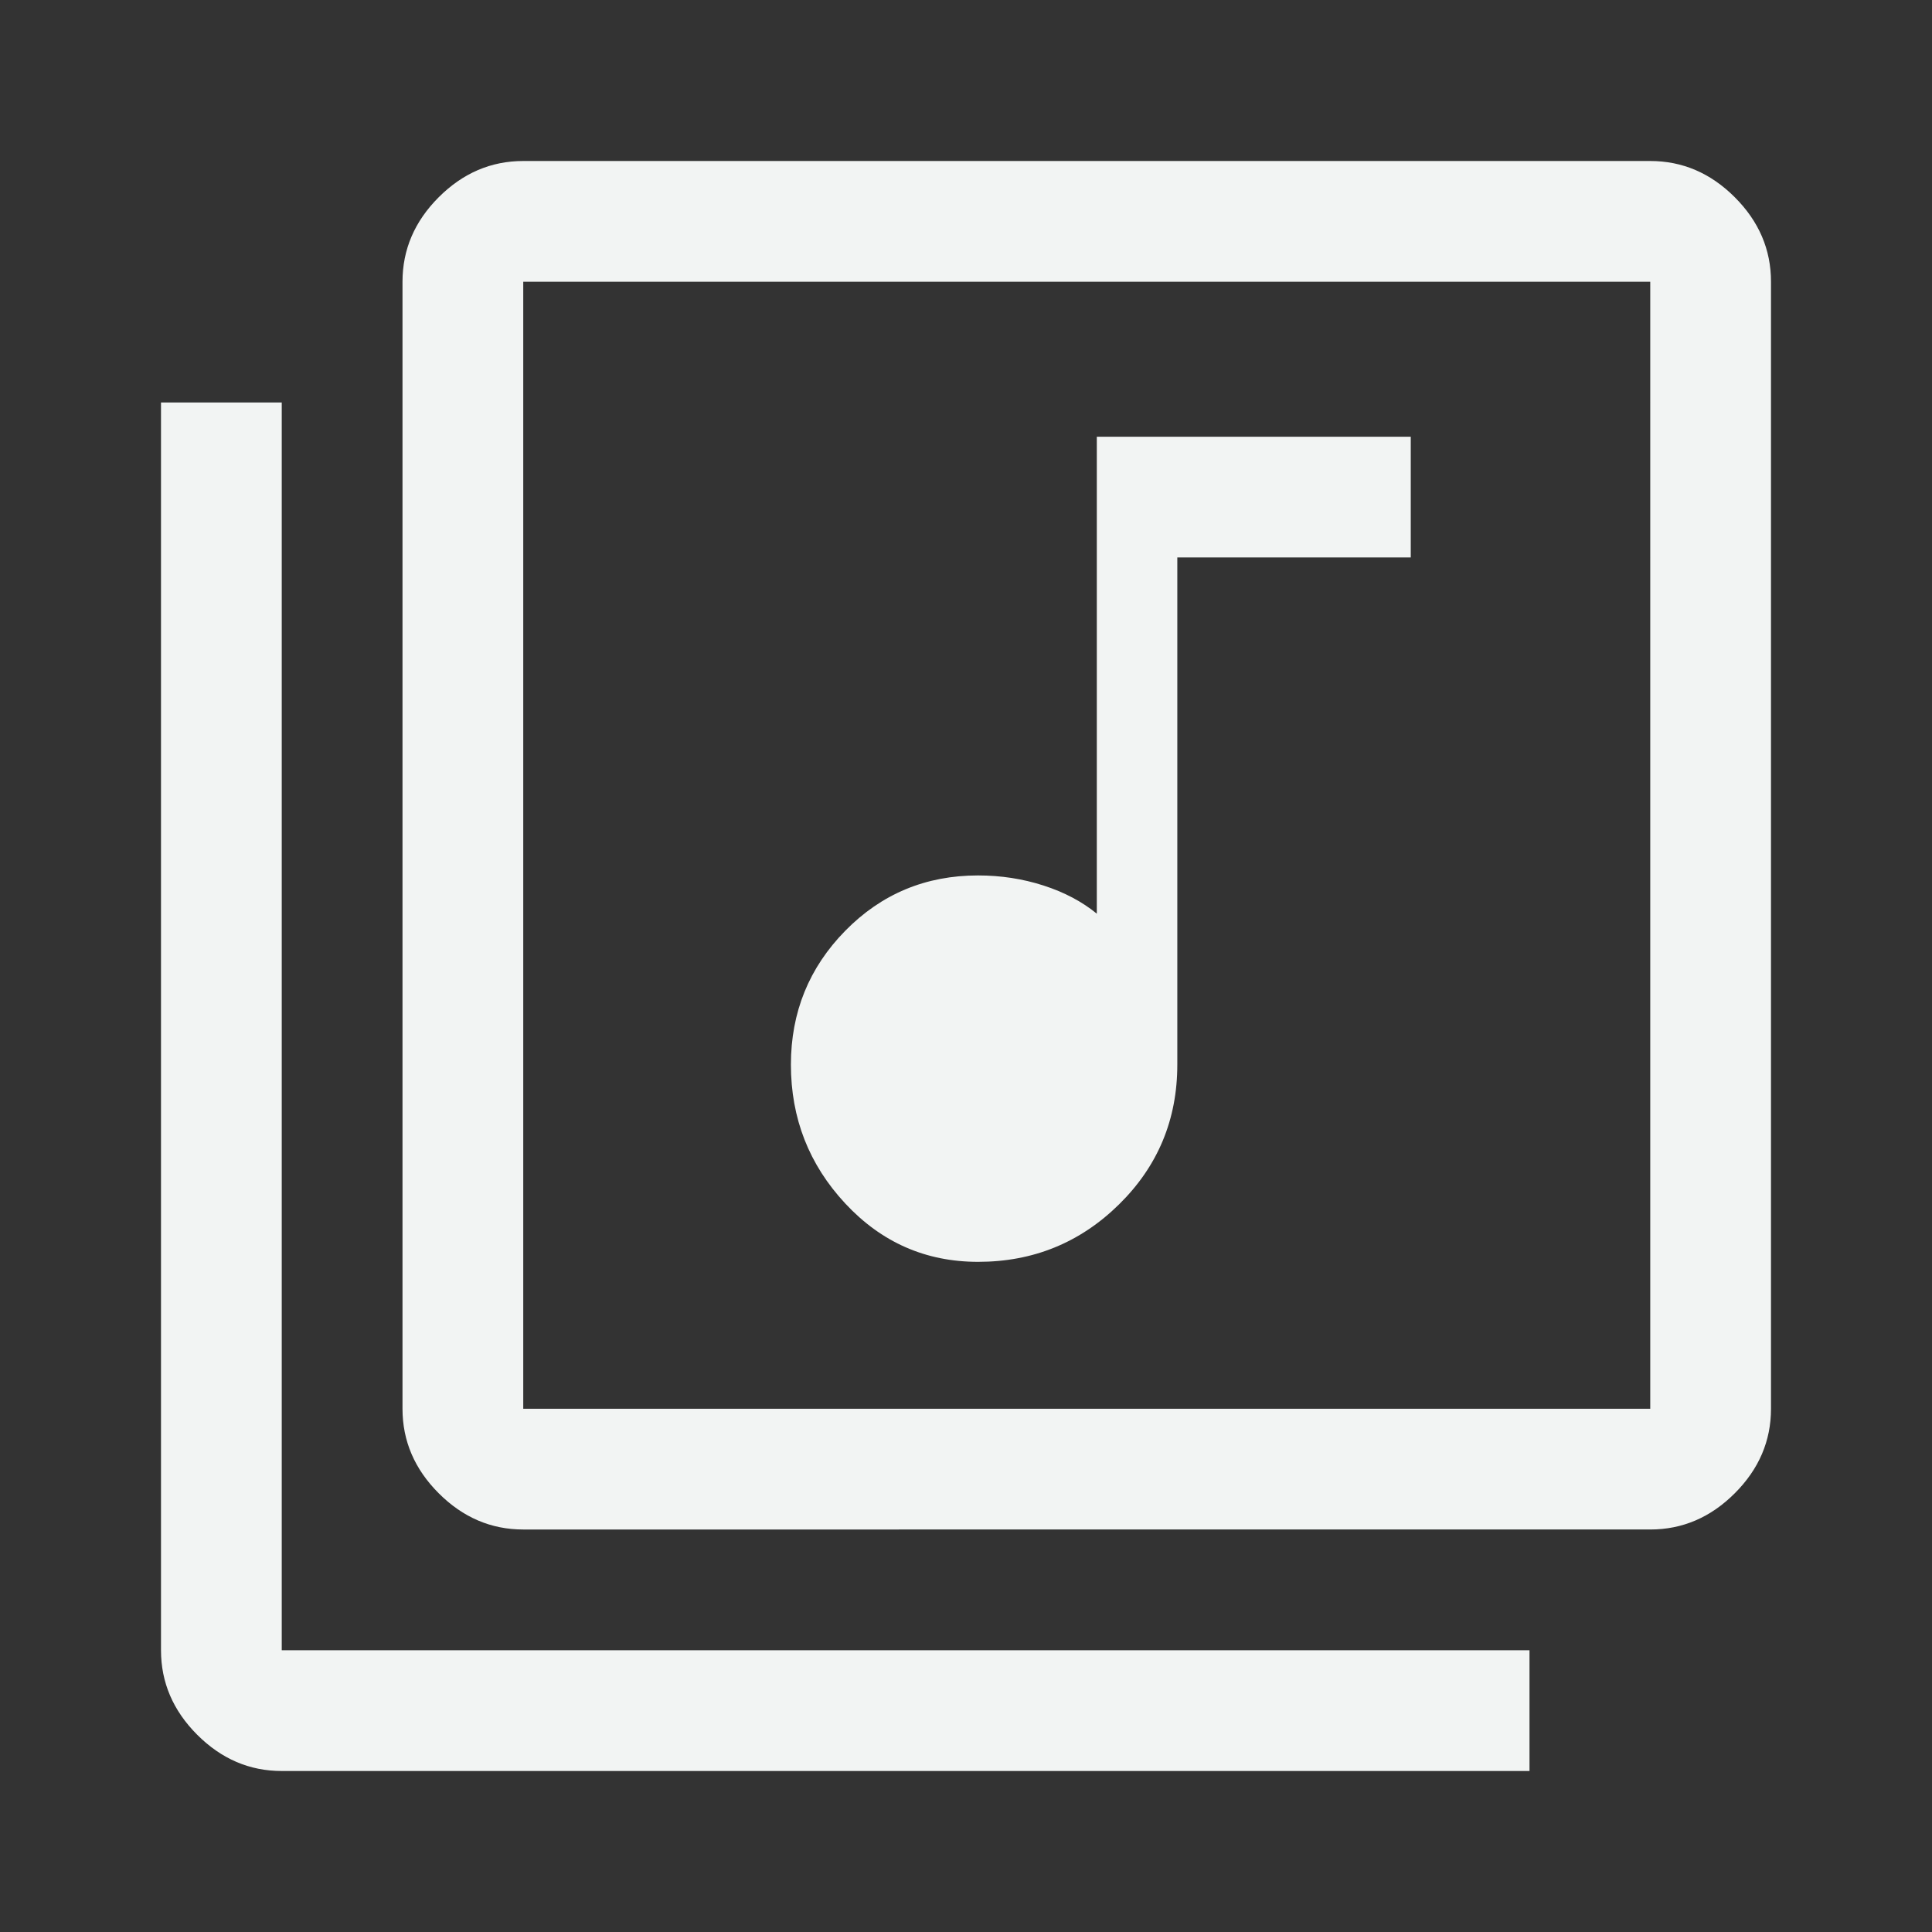 <svg xmlns="http://www.w3.org/2000/svg" fill="#F2F4F3" height="48" width="48"><rect width="100%" height="100%" fill="#333333" stroke="none"/><path d="M24.3 31.35q2.05 0 3.5-1.425 1.45-1.425 1.45-3.475v-12.6h5.8v-3h-7.8V22.7q-.55-.45-1.325-.7-.775-.25-1.625-.25-1.95 0-3.3 1.375-1.35 1.375-1.35 3.325 0 2 1.35 3.45 1.35 1.45 3.3 1.45ZM13 38q-1.2 0-2.1-.9-.9-.9-.9-2.1V7q0-1.2.9-2.1.9-.9 2.1-.9h28q1.2 0 2.1.9.9.9.9 2.1v28q0 1.2-.9 2.1-.9.9-2.1.9Zm0-3h28V7H13v28Zm-6 9q-1.2 0-2.1-.9Q4 42.2 4 41V10h3v31h31v3Zm6-37v28V7Z"/></svg>